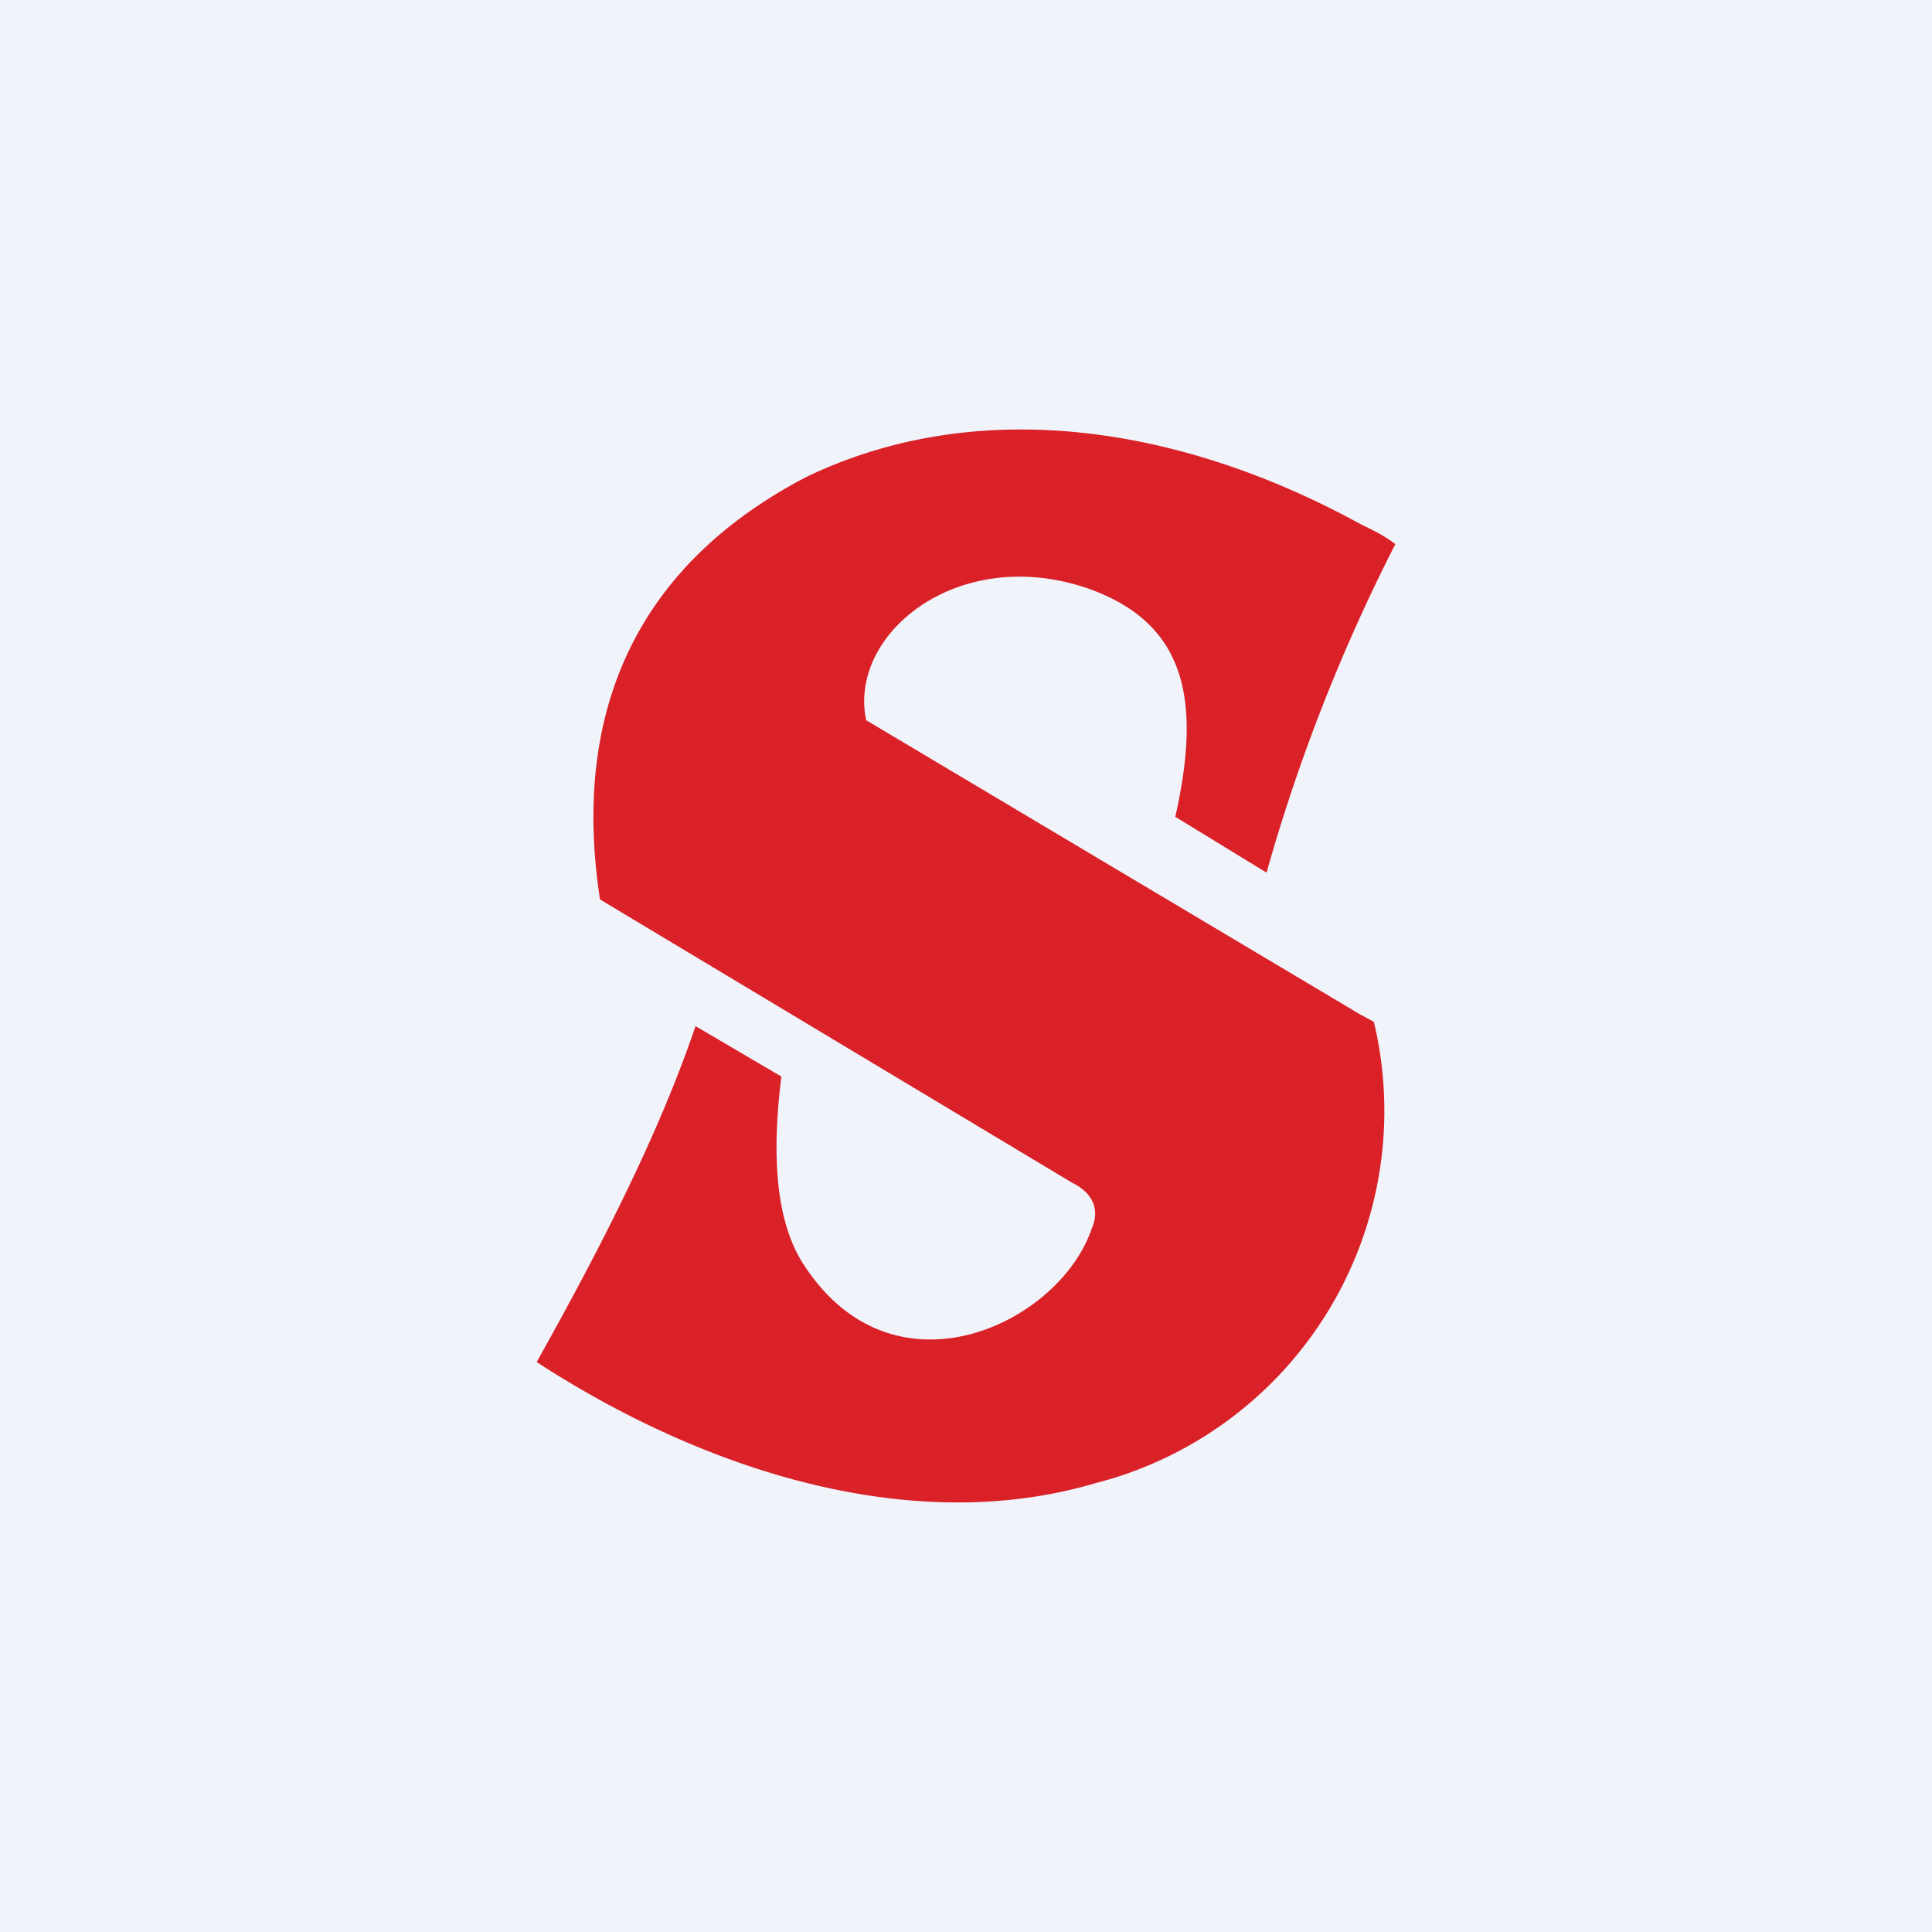 <!-- by TradingView --><svg width="18" height="18" viewBox="0 0 18 18" xmlns="http://www.w3.org/2000/svg"><path fill="#F0F3FA" d="M0 0h18v18H0z"/><path d="m12.67 9.45-4.6-2.74c-.17-.8.85-1.64 2.06-1.23.91.32 1.07 1.02.82 2.13l.85.52A16.67 16.67 0 0 1 13 5.07c-.1-.08-.21-.13-.33-.19-1.68-.92-3.56-1.2-5.15-.44-1.58.82-2.2 2.18-1.93 3.94l4.4 2.64c.24.12.24.3.18.43-.3.88-1.83 1.62-2.67.35-.3-.44-.3-1.13-.22-1.77l-.8-.47c-.34 1-.87 2.04-1.48 3.13 1.57 1.02 3.5 1.63 5.2 1.13a3.58 3.58 0 0 0 2.6-4.3l-.13-.07Z" fill="#DA2128"/></svg>